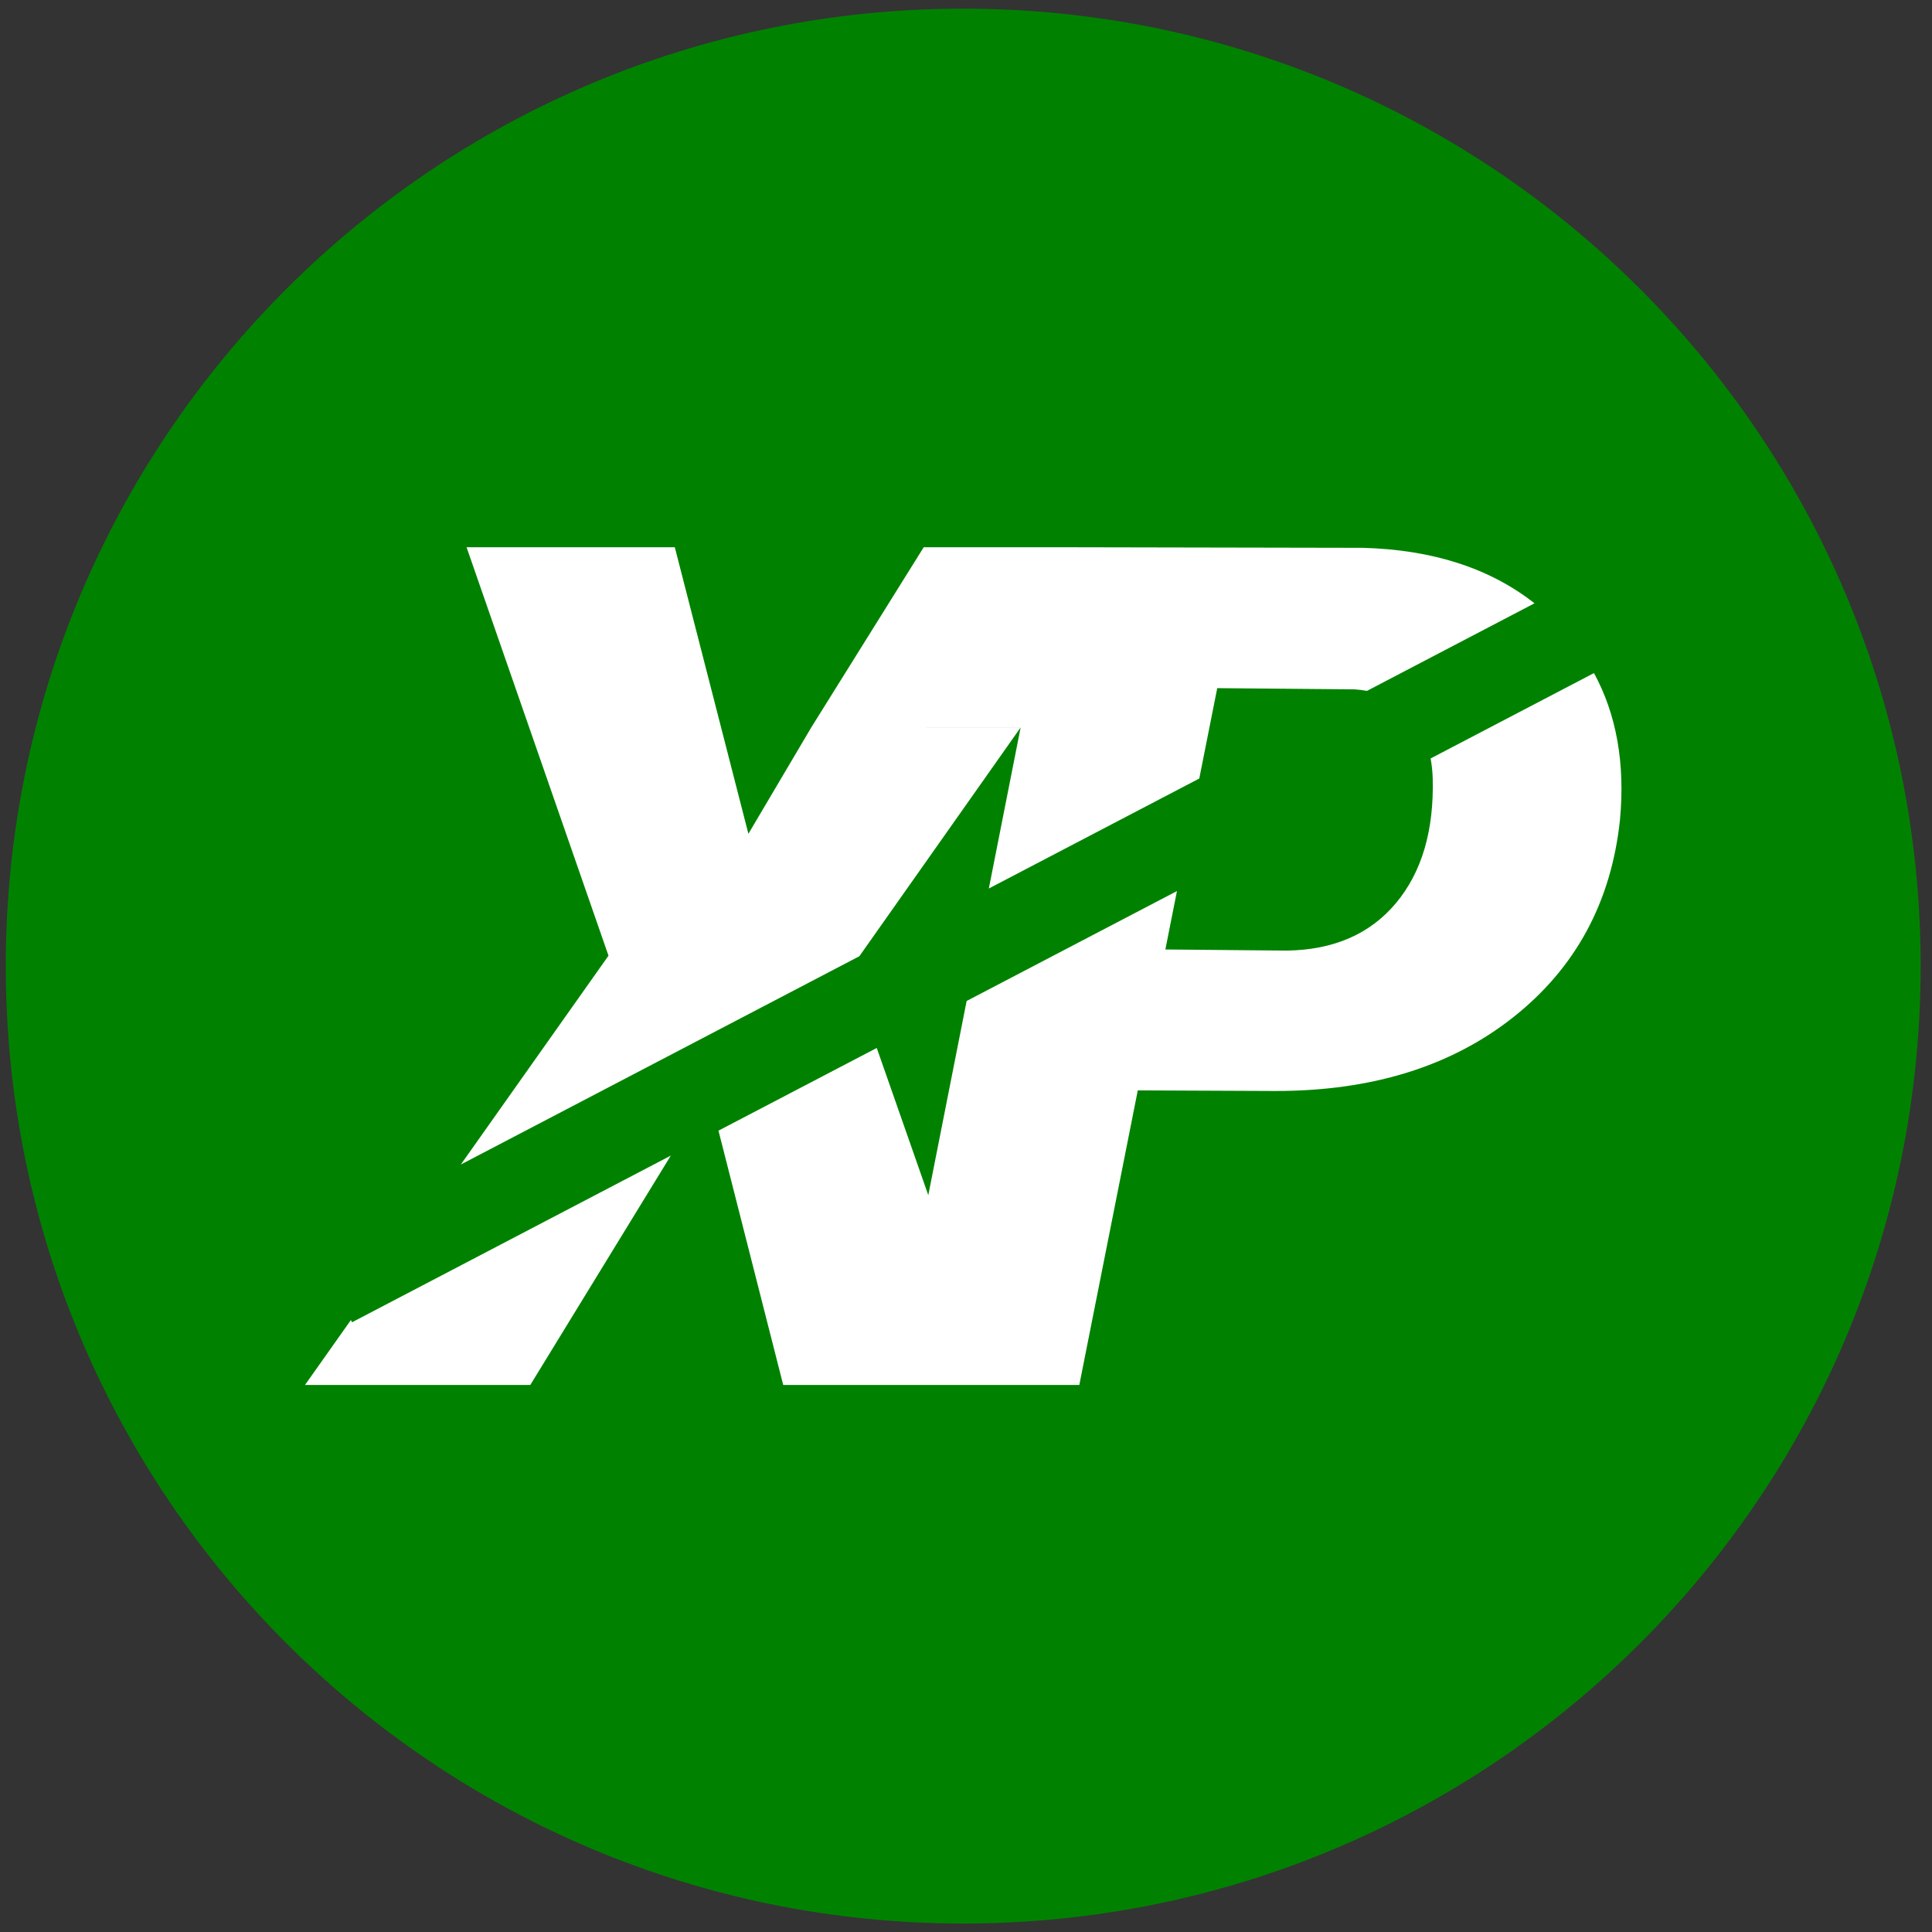 <svg width="94" height="94" viewBox="0 0 94 94" fill="none" xmlns="http://www.w3.org/2000/svg">
<rect x="0" y="0" width="94" height="94" fill="#333333" stroke="none"/>
<g clip-path="url(#clip0_342_6851)">
<path d="M46.865 93.588C72.592 93.588 93.448 72.732 93.448 47.005C93.448 21.278 72.592 0.422 46.865 0.422C21.138 0.422 0.282 21.278 0.282 47.005C0.282 72.732 21.138 93.588 46.865 93.588Z" fill="#008200"/>
<path d="M43.342 67.385H38.107L34.957 55.011L42.658 50.988L45.165 58.15L47.031 48.702L57.264 43.354L56.7 46.196L62.61 46.251C64.892 46.216 66.66 45.444 67.918 43.942C69.175 42.437 69.772 40.419 69.708 37.878C69.698 37.55 69.664 37.225 69.606 36.902L77.554 32.748C78.655 34.771 79.074 37.156 78.818 39.895C78.393 43.89 76.663 47.087 73.638 49.483C70.613 51.882 66.756 53.081 62.071 53.081L55.358 53.052L52.513 67.385H43.342ZM44.568 35.388H49.663L41.811 46.525L22.421 56.659L29.606 46.498L22.7 26.625H32.832L36.413 40.568L39.476 35.386H44.571H39.476L44.943 26.625H51.392L66.316 26.654C69.708 26.747 72.488 27.647 74.66 29.353L66.508 33.615C66.308 33.578 66.106 33.553 65.903 33.54L59.224 33.481L58.35 37.878L48.111 43.229L49.66 35.386L44.568 35.388ZM17.128 64.334L32.637 56.225L25.801 67.385H14.839L17.072 64.226L17.128 64.334Z" fill="white"/>
</g>
<defs>
<clipPath id="clip0_342_6851">
<rect width="93.166" height="93.166" fill="white" transform="translate(0.281 0.422)"/>
</clipPath>
</defs>
</svg>
